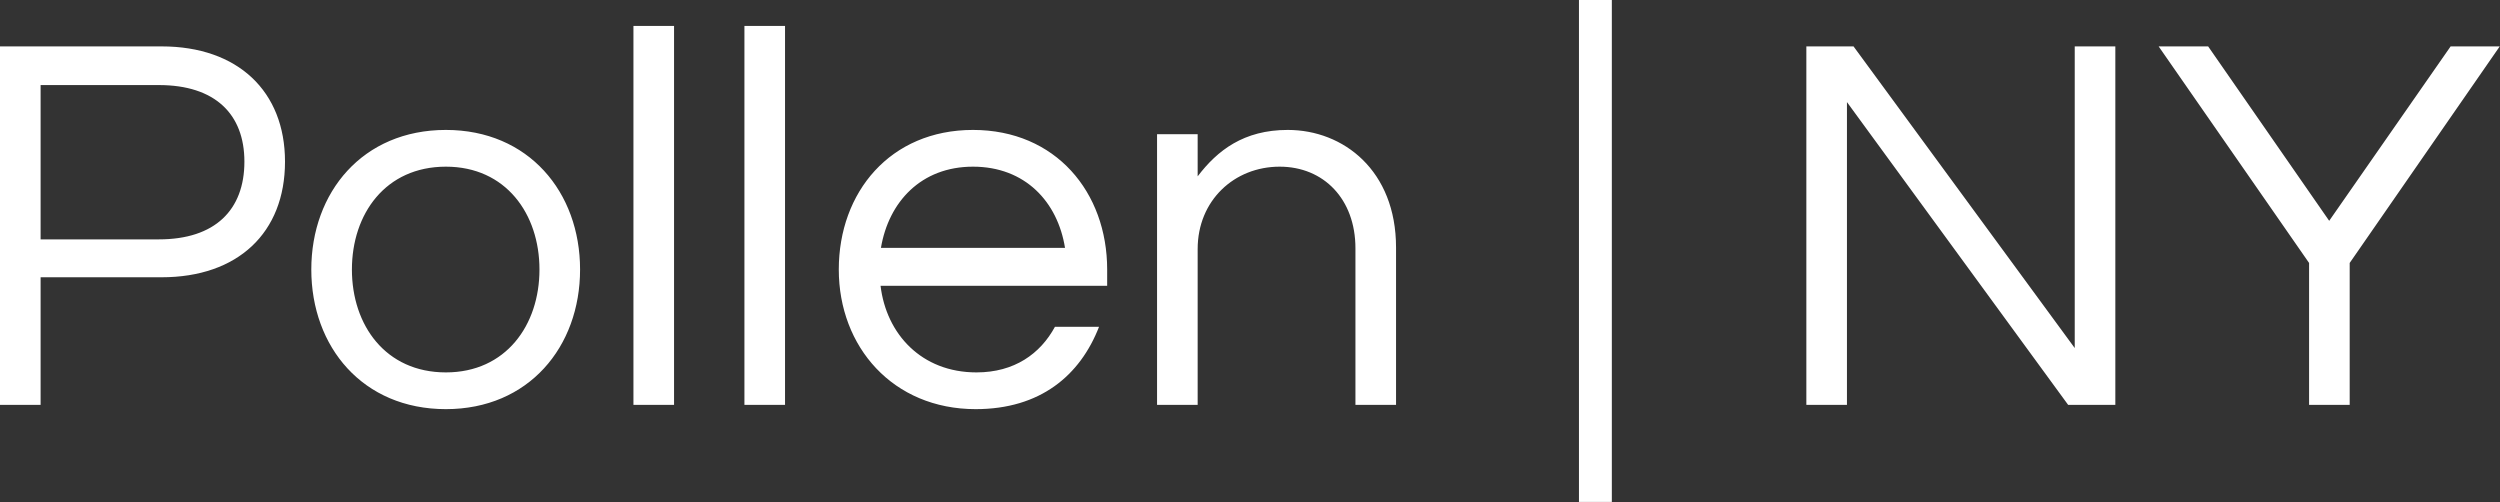 <svg data-v-423bf9ae="" xmlns="http://www.w3.org/2000/svg" viewBox="0 0 298.798 60" class="font"><rect x="0" y="0" width="298.798" height="60" fill="#333333" stroke="none"/><!----><!----><!----><g data-v-423bf9ae="" id="0561290b-3ec0-49f0-b028-405737de3e5b" fill="white" transform="matrix(4.622,0,0,4.622,-5.223,-4.669)"><path d="M2.18 8.18L5.31 8.18C7.28 8.18 8.50 7.03 8.50 5.19C8.50 3.37 7.28 2.21 5.31 2.21L1.13 2.21L1.13 11.48L2.18 11.48ZM5.24 3.21C6.69 3.21 7.45 3.96 7.45 5.19C7.45 6.44 6.69 7.20 5.24 7.20L2.18 7.20L2.18 3.21ZM12.66 4.37C10.51 4.37 9.18 5.98 9.18 7.98C9.18 9.98 10.51 11.59 12.66 11.59C14.80 11.59 16.13 9.98 16.13 7.98C16.13 5.98 14.80 4.37 12.66 4.37ZM12.66 10.64C11.10 10.64 10.23 9.42 10.23 7.98C10.23 6.54 11.10 5.32 12.66 5.32C14.21 5.32 15.08 6.54 15.08 7.98C15.08 9.42 14.21 10.64 12.66 10.64ZM18.56 1.68L17.51 1.68L17.51 11.48L18.56 11.48ZM21.43 1.68L20.38 1.68L20.38 11.48L21.43 11.48ZM26.38 10.64C24.96 10.64 24.05 9.65 23.90 8.40L29.76 8.40L29.76 7.98C29.76 5.98 28.43 4.37 26.29 4.37C24.15 4.37 22.82 5.98 22.82 7.98C22.82 9.98 24.22 11.59 26.36 11.59C28.03 11.59 29.06 10.72 29.55 9.46L28.41 9.46C28.03 10.16 27.36 10.64 26.38 10.64ZM26.29 5.32C27.64 5.32 28.48 6.23 28.67 7.42L23.91 7.42C24.11 6.23 24.95 5.32 26.29 5.32ZM31.05 4.48L31.05 11.48L32.10 11.48L32.10 7.45C32.10 6.19 33.05 5.32 34.22 5.32C35.36 5.32 36.18 6.16 36.18 7.43L36.18 11.48L37.23 11.48L37.23 7.41C37.23 5.42 35.87 4.37 34.43 4.37C33.29 4.37 32.61 4.90 32.10 5.57L32.10 4.48ZM42.81 13.99L42.81 1.01L41.96 1.01L41.96 13.99ZM54.78 2.21L54.78 10.01L49.06 2.21L47.84 2.21L47.84 11.48L48.89 11.48L48.89 3.65L54.61 11.48L55.83 11.48L55.83 2.21ZM61.89 7.81L65.77 2.21L64.50 2.21L61.36 6.72L58.23 2.21L56.95 2.21L60.84 7.81L60.84 11.48L61.89 11.48Z"></path></g><!----><!----></svg>